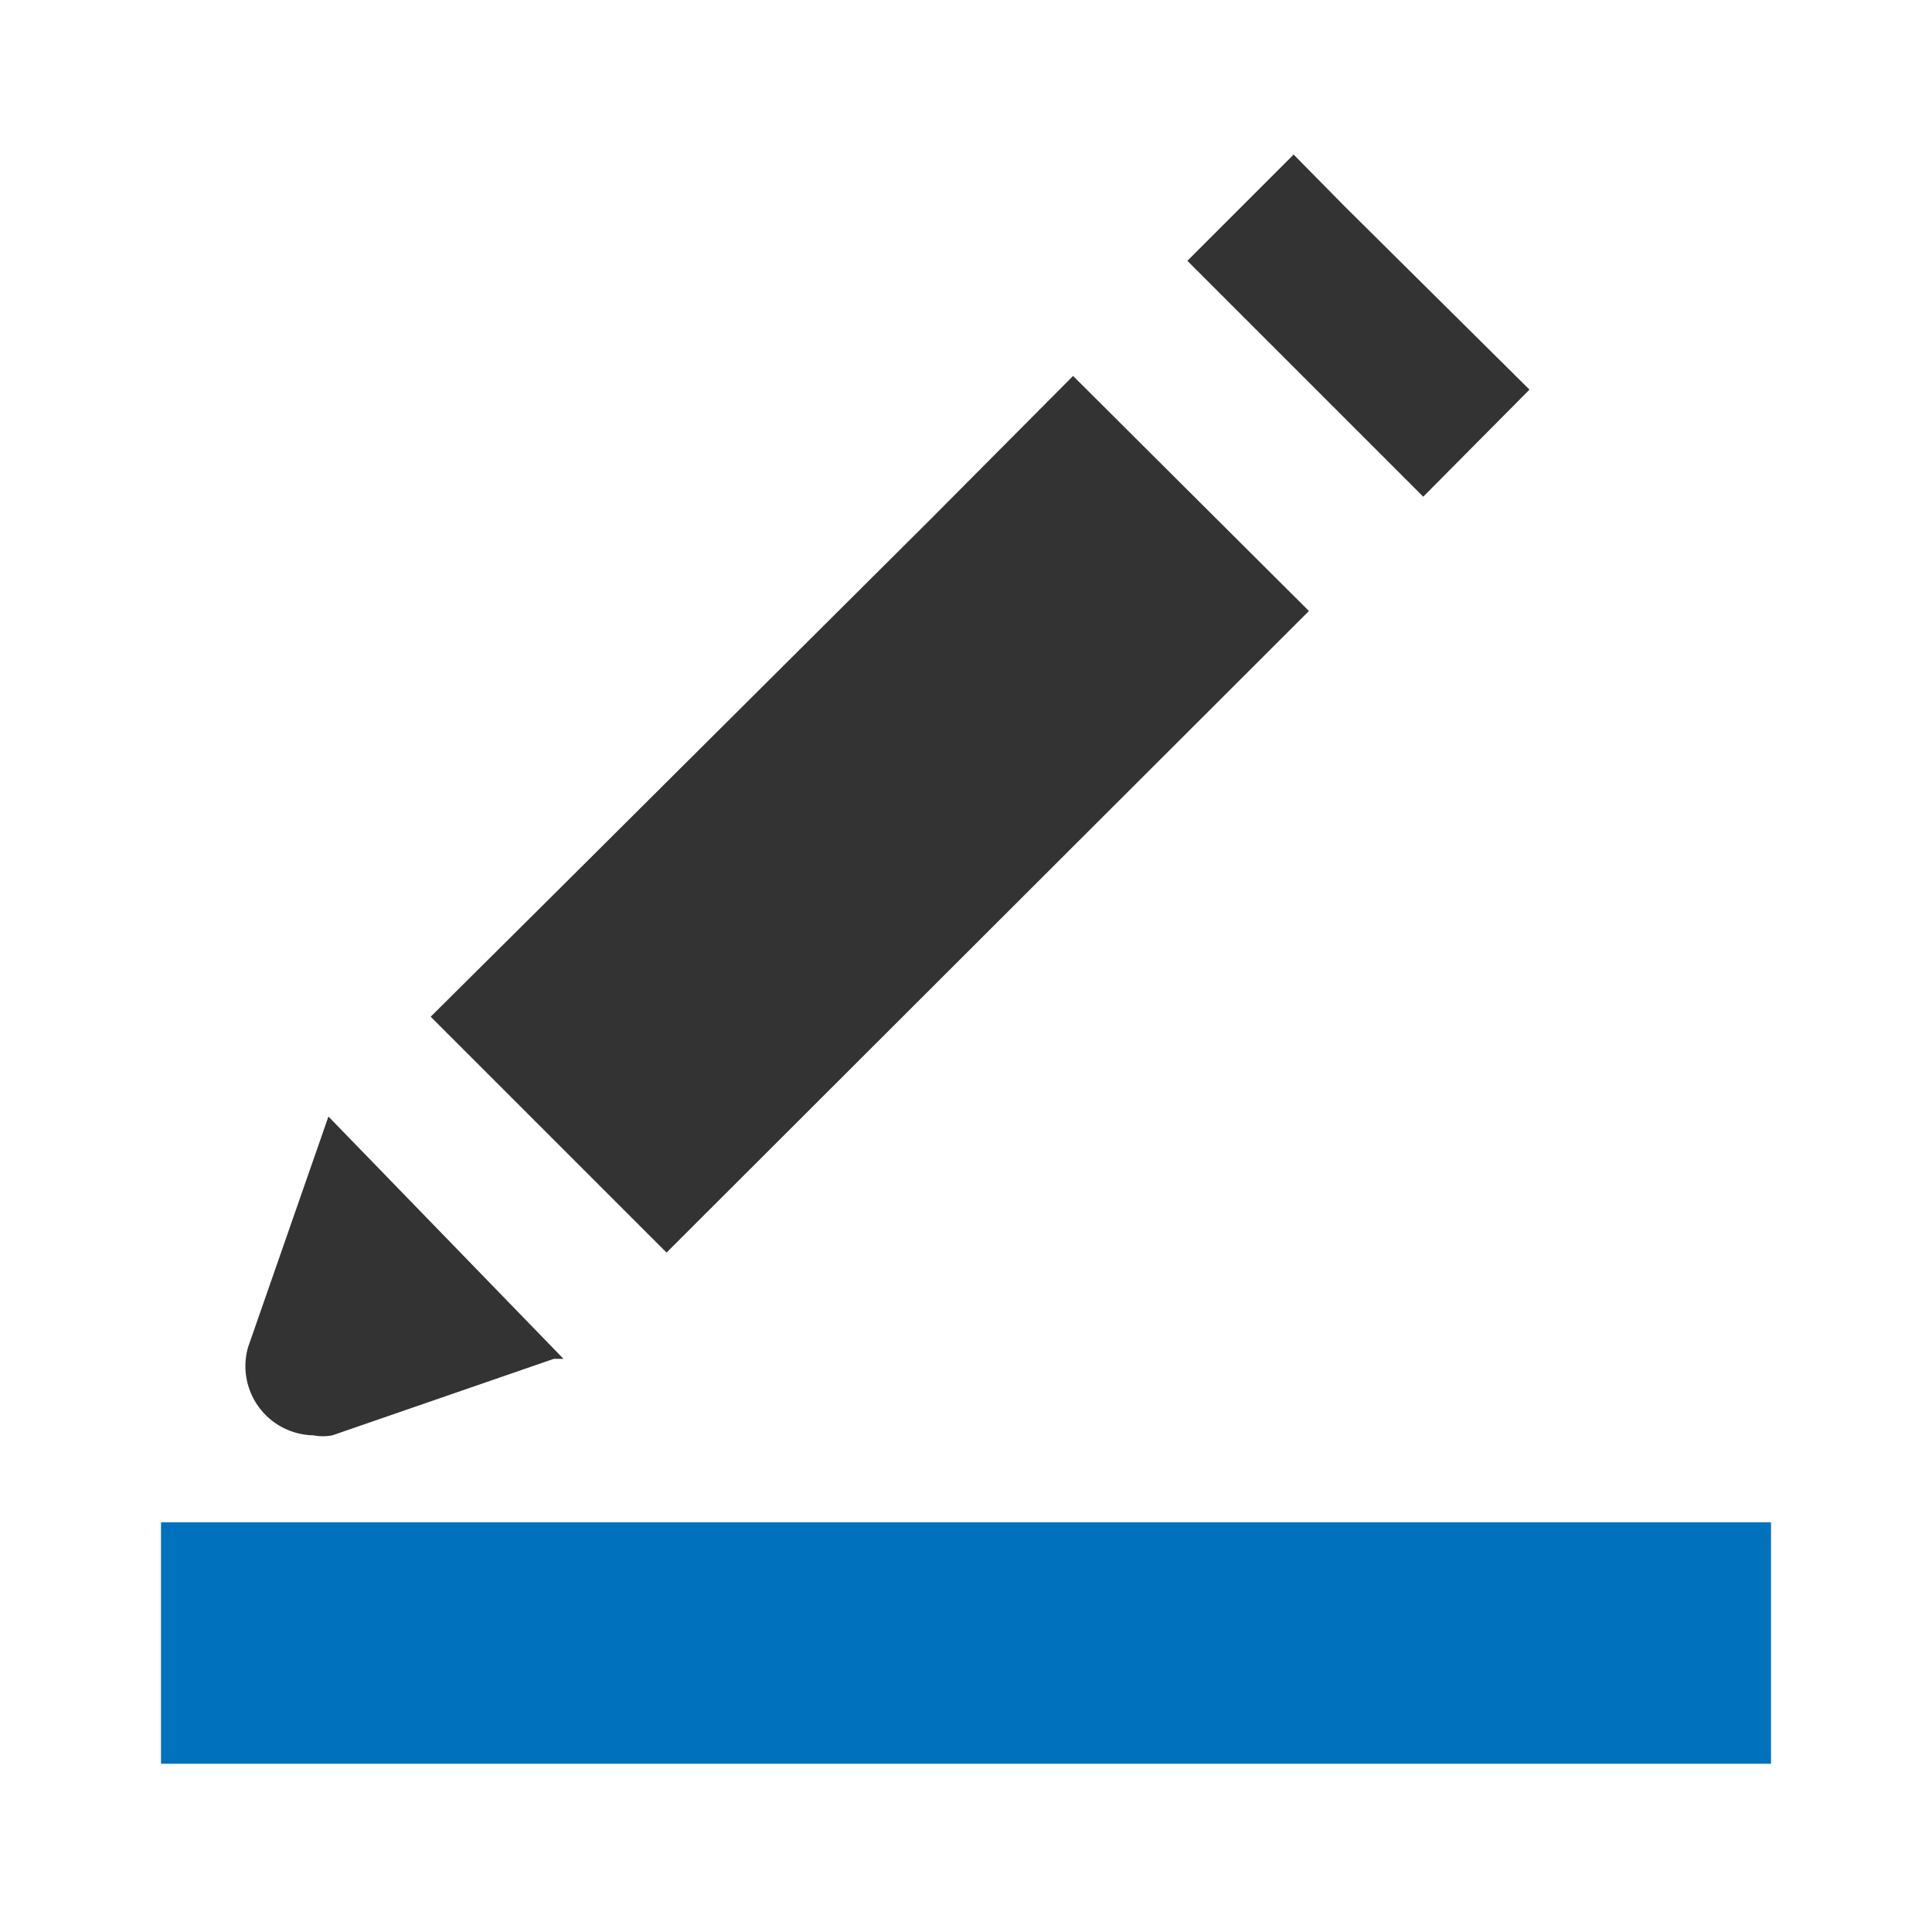 <?xml version="1.0"?>
<svg xmlns="http://www.w3.org/2000/svg" id="Layer_2" data-name="Layer 2" viewBox="0 0 24 24"><path d="M7,16.88l-.12,0-2.75.95a.64.64,0,0,1-.24,0,.86.86,0,0,1-.81-1.09l1-2.87Z" style="fill:#333"/><polygon points="13.33 4.67 16.26 7.59 8.28 15.56 5.35 12.63 6.86 11.13 11.55 6.46 13.33 4.67" style="fill:#333"/><polygon points="19 4.84 17.68 6.17 14.75 3.24 16.07 1.92 16.7 2.56 19 4.84" style="fill:#333"/><rect x="2" y="18.91" width="20" height="3" style="fill:#0071bc"/></svg>
